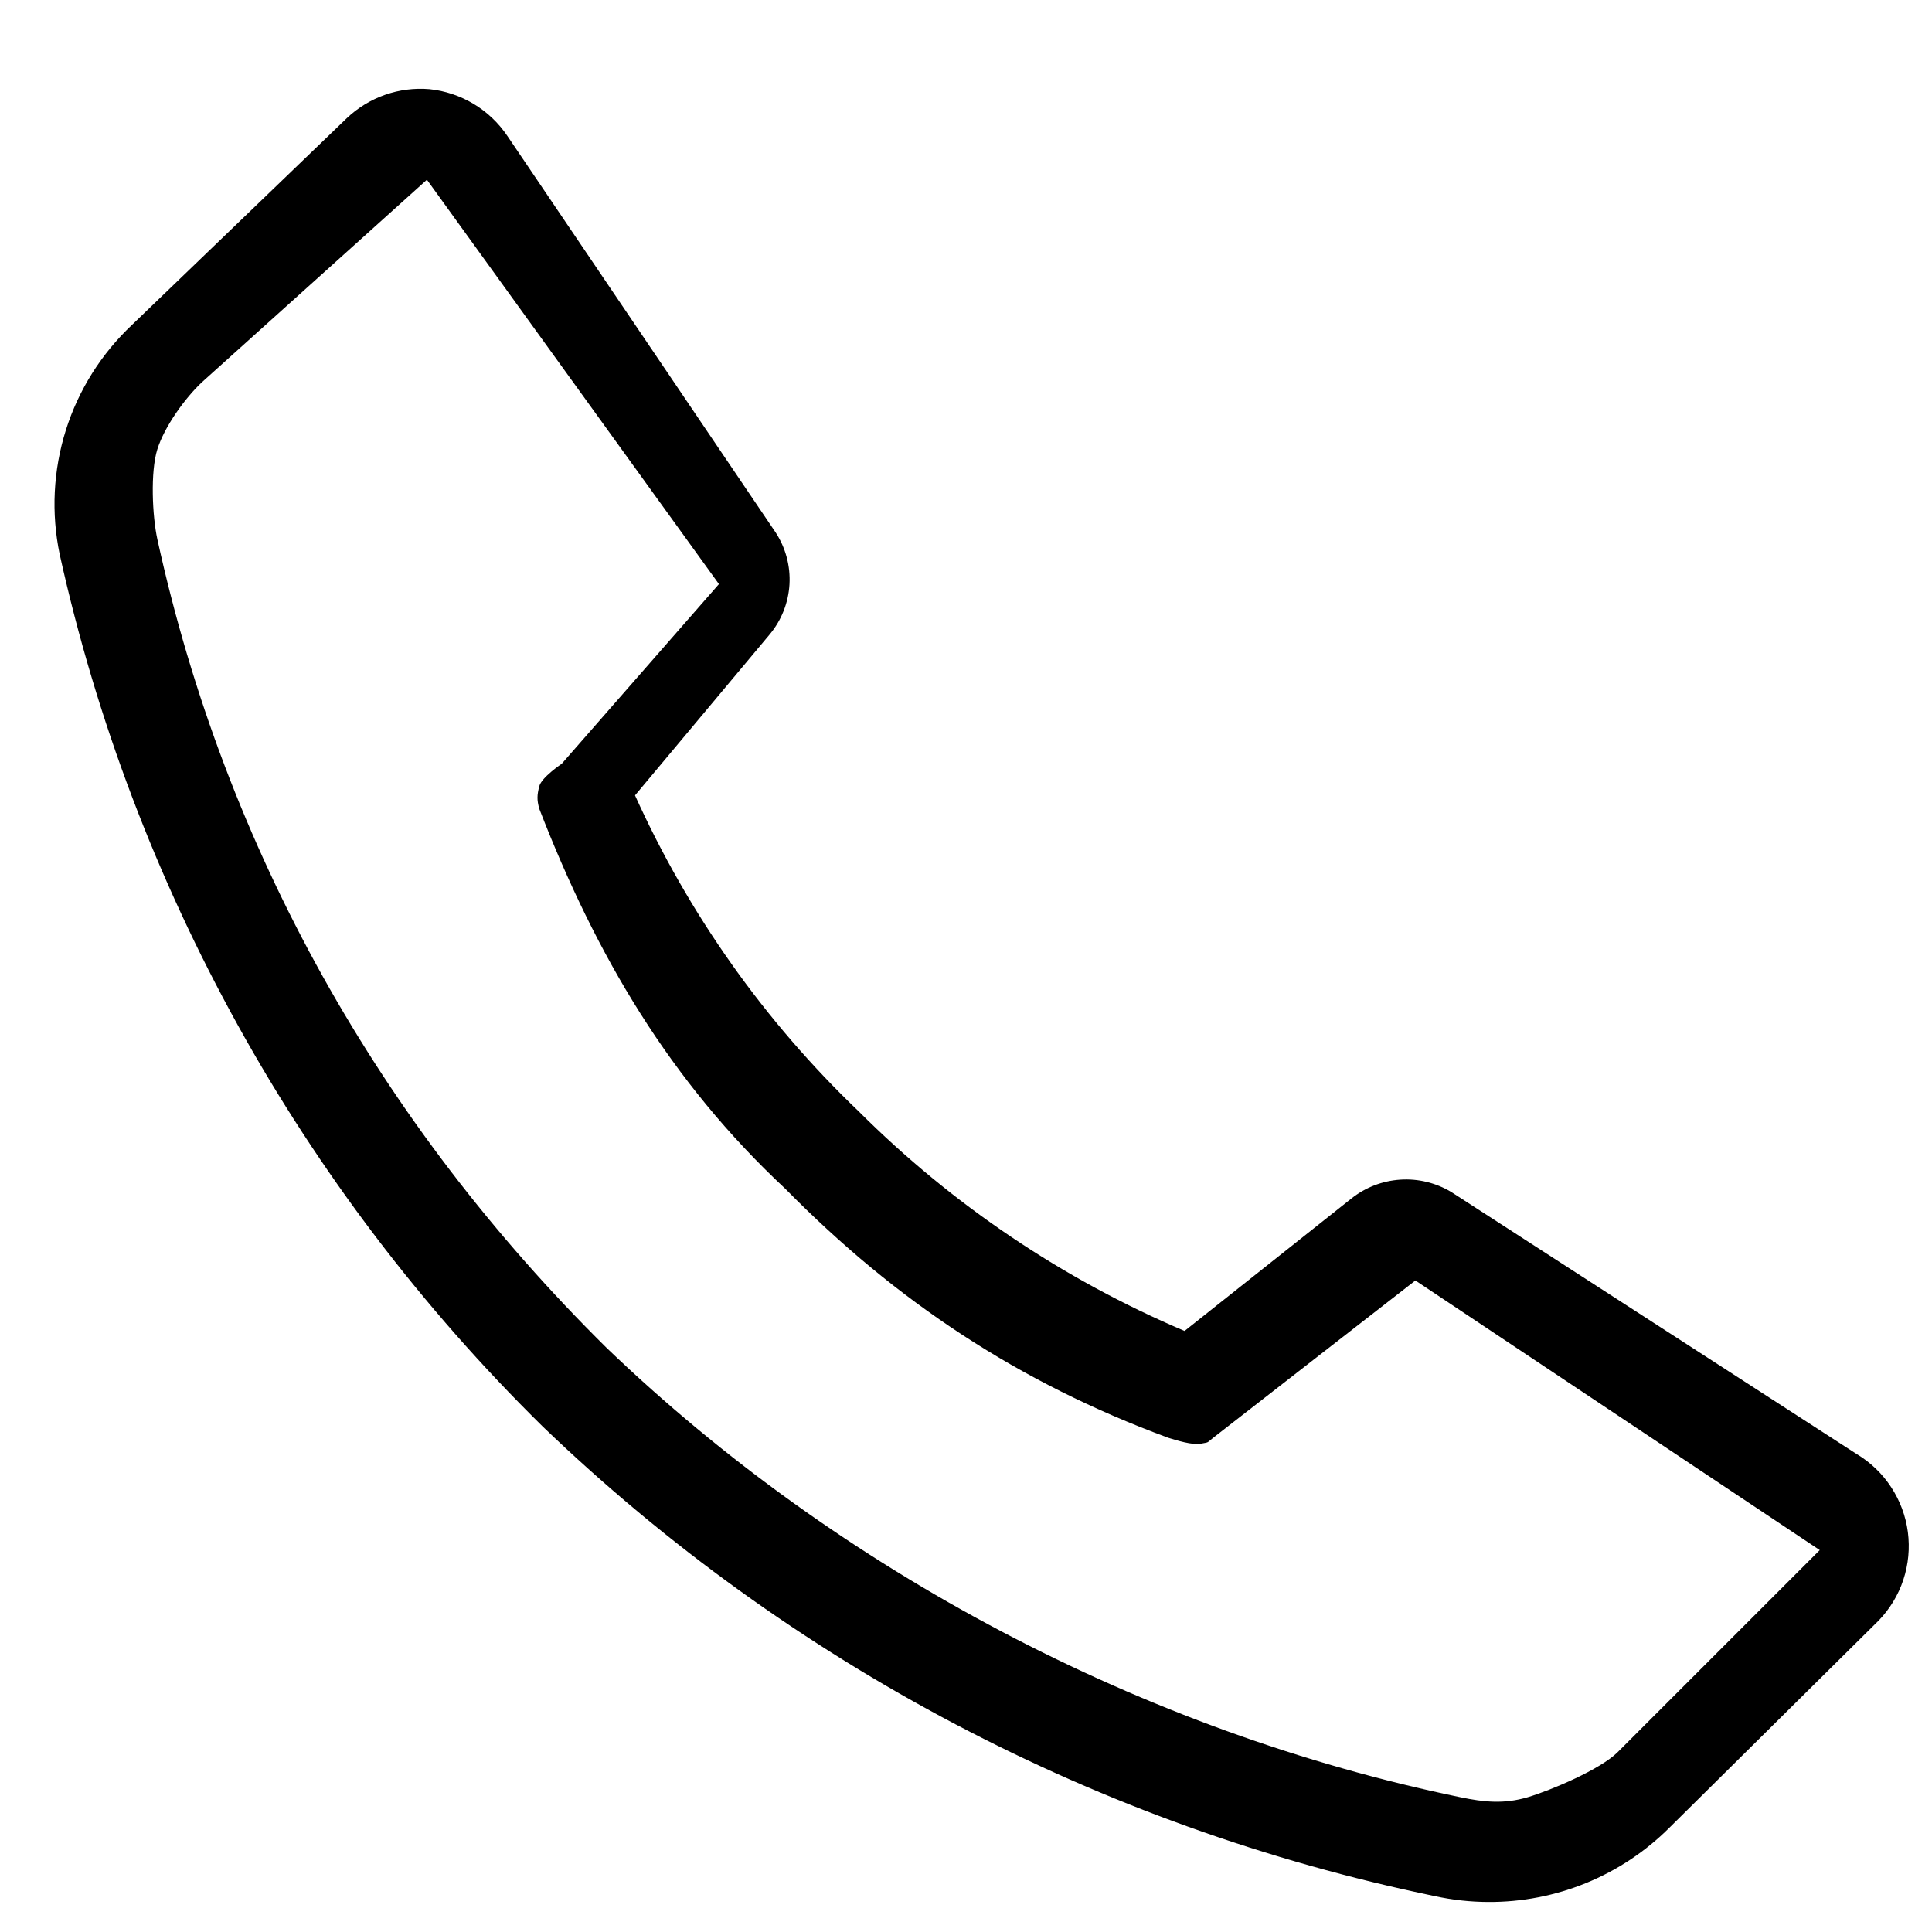 <svg width="41" height="41" viewBox="0 0 41 41" fill="none" xmlns="http://www.w3.org/2000/svg">
<path d="M31.584 40.363C31.201 40.362 30.82 40.32 30.445 40.238C23.323 38.765 16.762 35.31 11.517 30.273C6.384 25.224 2.823 18.796 1.267 11.766C1.084 10.89 1.129 9.981 1.398 9.127C1.667 8.274 2.152 7.504 2.805 6.891L7.36 2.507C7.593 2.287 7.869 2.118 8.171 2.012C8.474 1.906 8.795 1.865 9.114 1.892C9.445 1.926 9.764 2.033 10.05 2.204C10.335 2.375 10.579 2.607 10.765 2.882L16.46 11.299C16.673 11.625 16.776 12.012 16.754 12.401C16.731 12.791 16.584 13.163 16.334 13.463L13.476 16.879C14.614 19.399 16.227 21.677 18.225 23.587C20.21 25.568 22.557 27.149 25.138 28.245L28.68 25.433C28.978 25.197 29.34 25.058 29.718 25.034C30.096 25.009 30.473 25.101 30.798 25.296L39.397 30.854C39.692 31.03 39.944 31.27 40.132 31.558C40.321 31.845 40.443 32.171 40.488 32.512C40.532 32.852 40.5 33.199 40.392 33.525C40.284 33.851 40.103 34.149 39.864 34.395L35.422 38.792C34.918 39.294 34.319 39.691 33.66 39.961C33.002 40.23 32.296 40.367 31.584 40.363ZM9.06 3.814L4.292 8.105C3.925 8.447 3.489 9.056 3.339 9.535C3.189 10.014 3.232 10.951 3.339 11.442C4.786 18.039 8.07 23.858 12.874 28.605C17.81 33.344 24.288 36.755 30.99 38.14C31.497 38.246 31.923 38.287 32.42 38.14C32.917 37.992 33.959 37.551 34.327 37.186L38.618 32.895L30.037 27.174L25.746 30.512C25.6 30.627 25.668 30.603 25.485 30.637C25.302 30.671 24.97 30.567 24.792 30.512C21.634 29.348 19.026 27.626 16.665 25.227C14.222 22.947 12.651 20.279 11.444 17.163C11.392 16.974 11.396 16.876 11.444 16.686C11.491 16.497 11.92 16.209 11.92 16.209L15.257 12.395L9.06 3.814Z" fill="black"/>
</svg>
